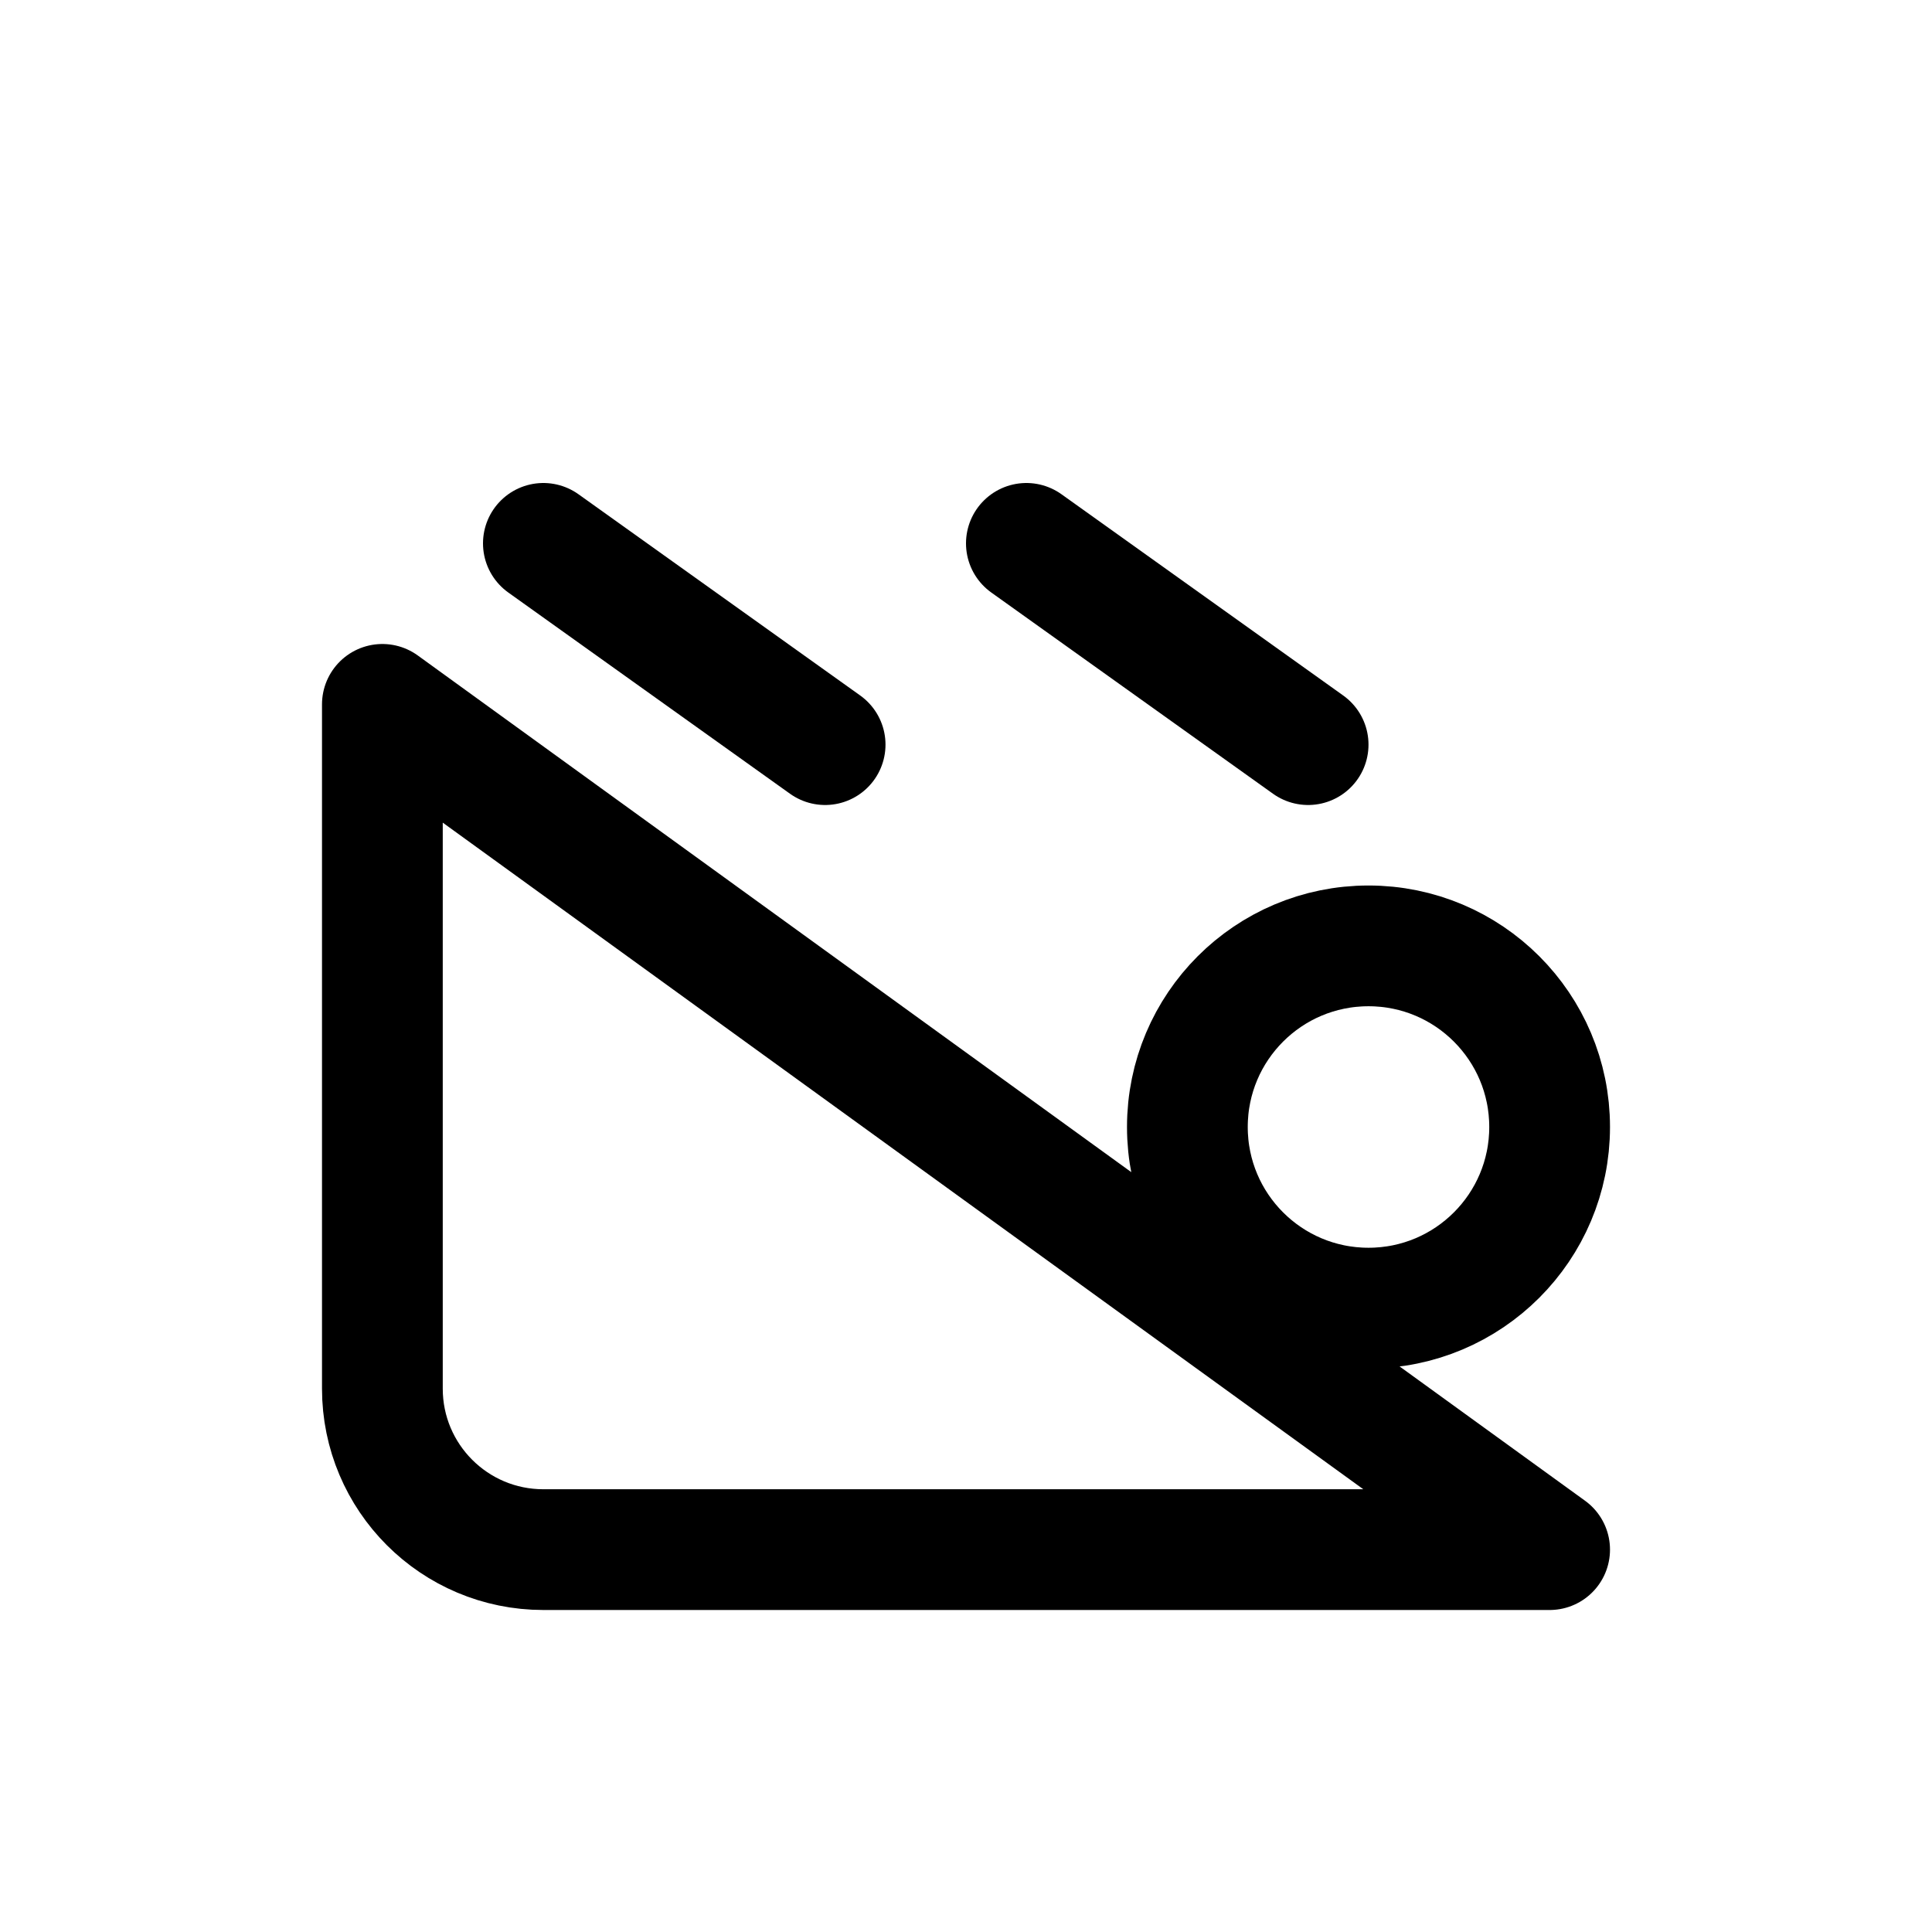 <svg width="24" height="24" viewBox="0 0 24 24" fill="none" xmlns="http://www.w3.org/2000/svg">
<path d="M10.25 9.25L6.75 6.75M16.25 9.25L12.75 6.75M4.75 8.75L19.25 19.25H6.75C5.645 19.25 4.75 18.355 4.75 17.25V8.75ZM17 16.25C15.757 16.25 14.75 15.243 14.75 14C14.75 12.757 15.757 11.75 17 11.75C18.243 11.75 19.25 12.757 19.25 14C19.25 15.243 18.243 16.25 17 16.25Z" stroke="#141414" style="stroke:#141414;stroke:color(display-p3 0.08 0.08 0.08);stroke-opacity:1;" stroke-width="1.5" stroke-linecap="round" stroke-linejoin="round"/>
</svg>
